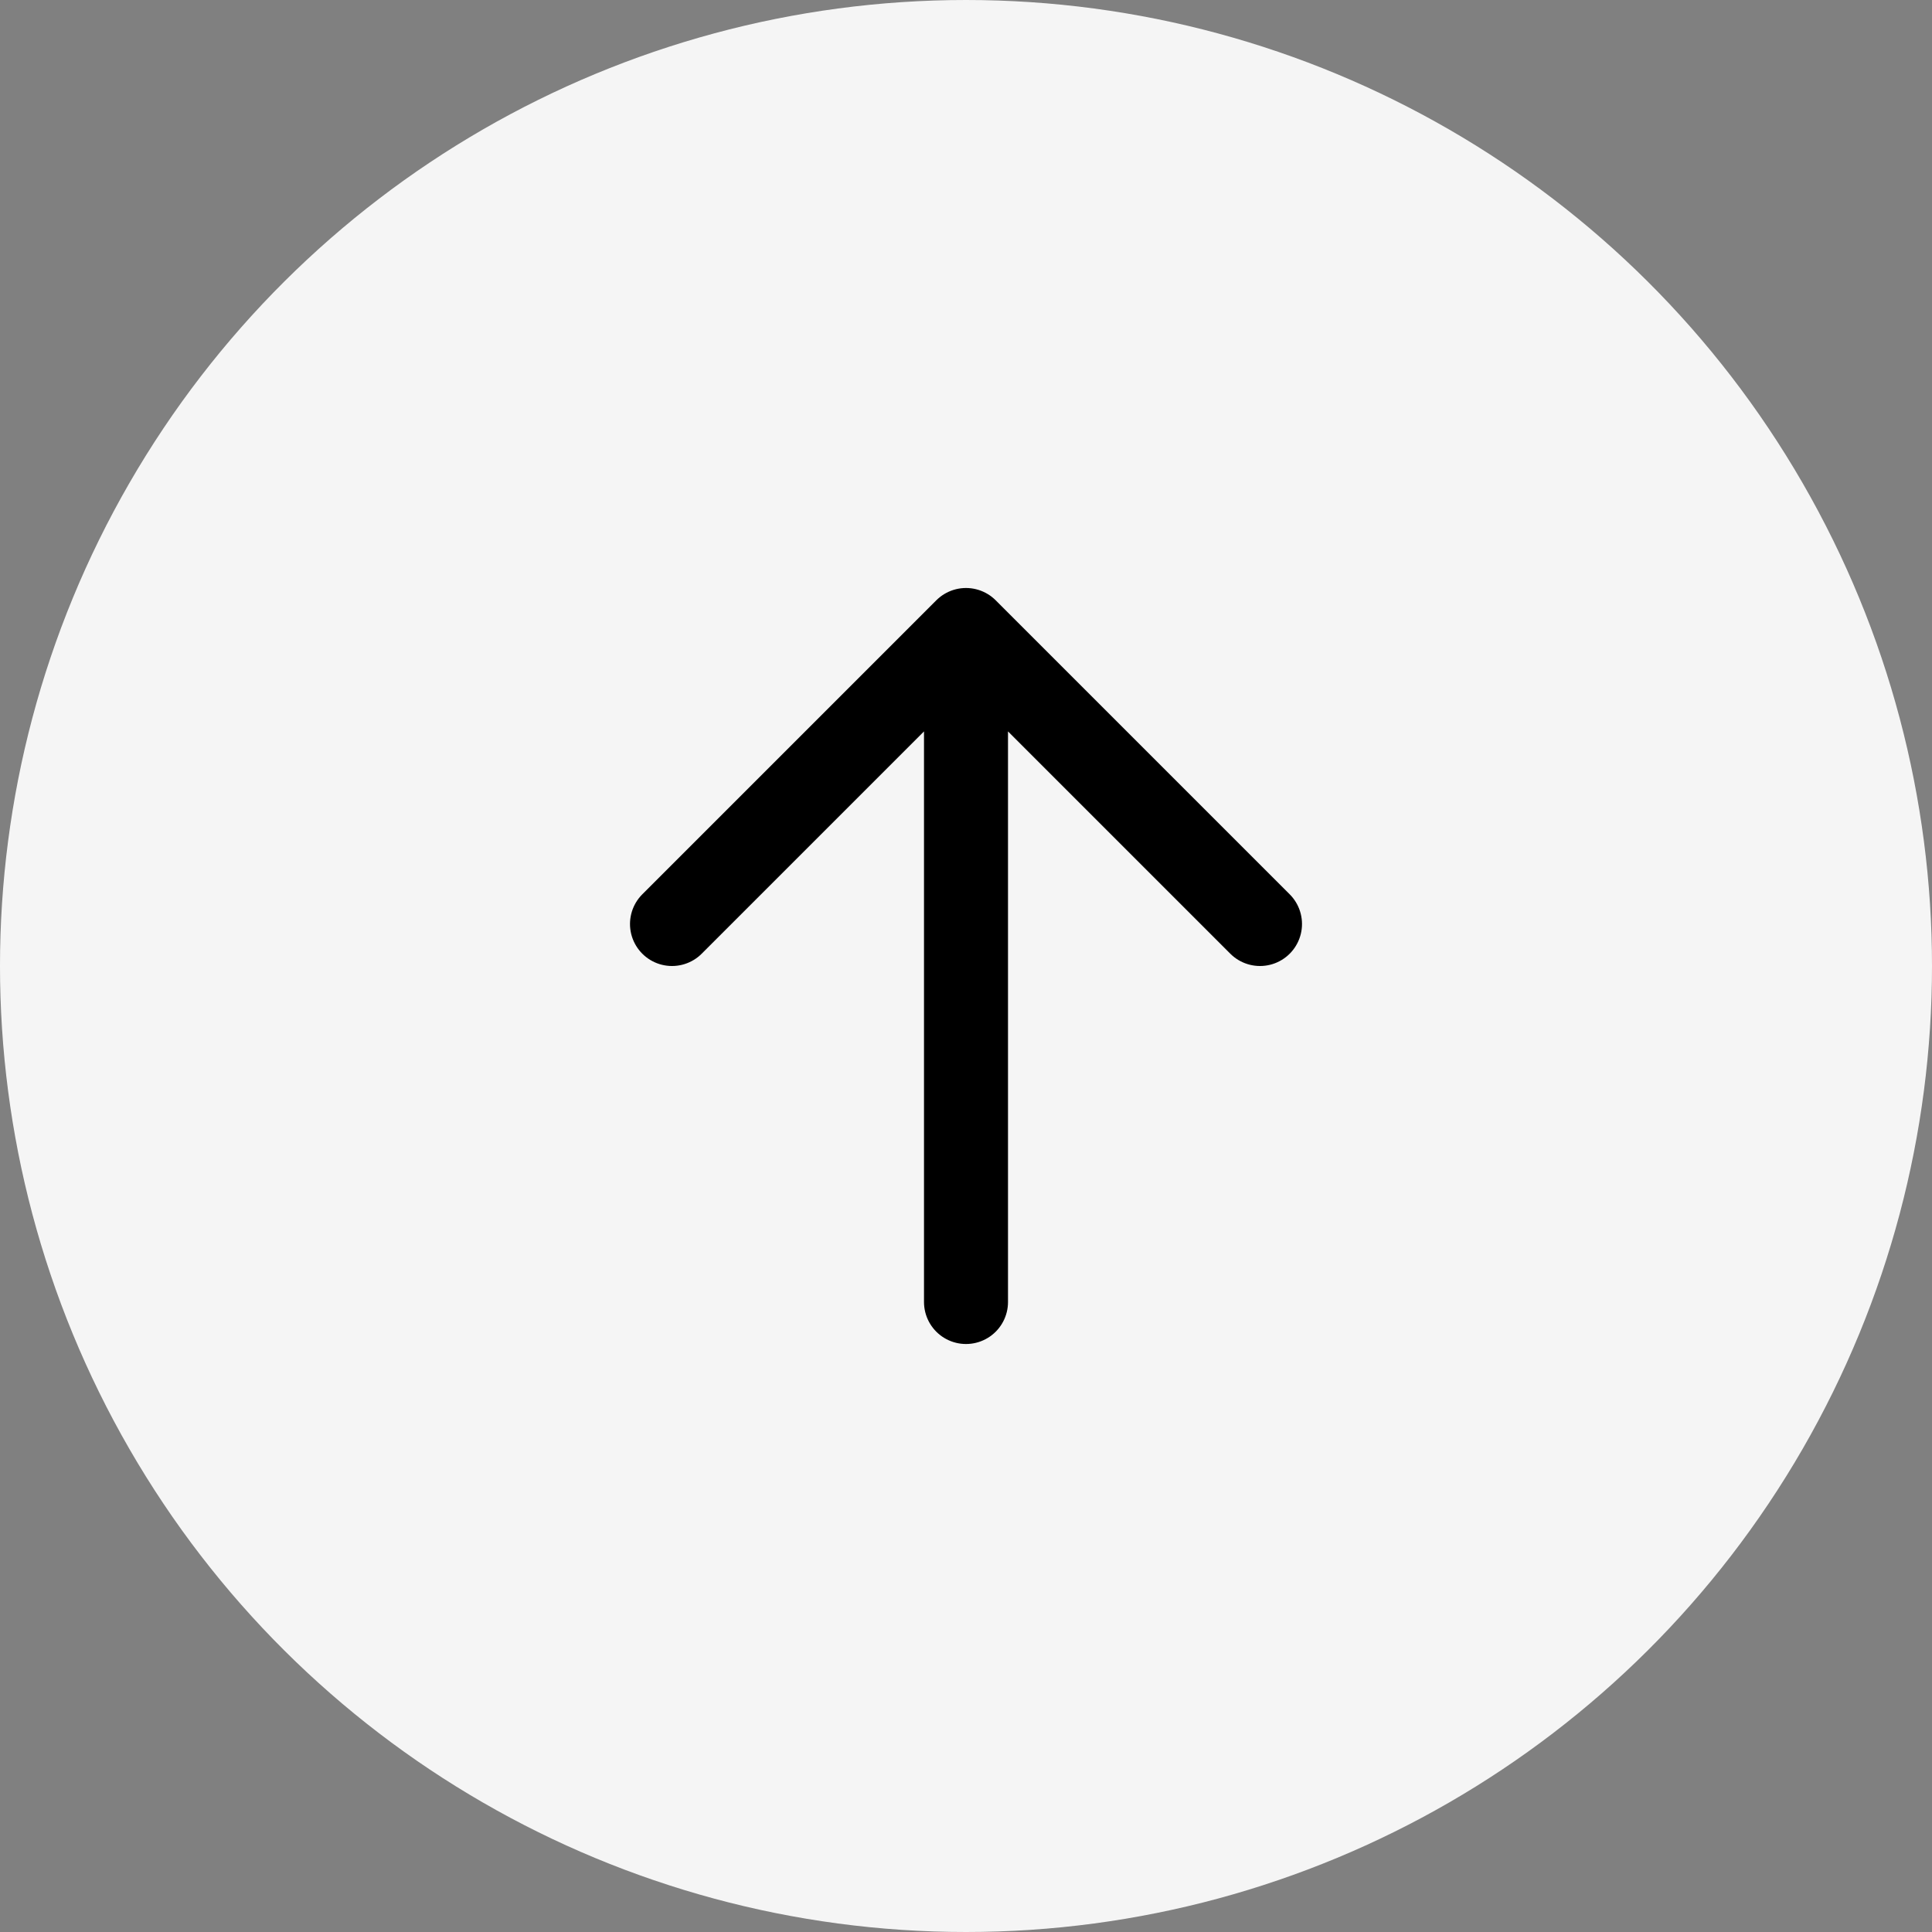 <svg width="46" height="46" viewBox="0 0 46 46" fill="none" xmlns="http://www.w3.org/2000/svg">
<rect x="0" y="0" width="46" height="46" fill="#808080" stroke="none"/>
<circle cx="23" cy="23" r="23" transform="rotate(-90 23 23)" fill="#F5F5F5"/>
<path d="M23 31V15M16 22L23 15L30 22" stroke="black" stroke-width="2" stroke-linecap="round" stroke-linejoin="round"/>
</svg>
